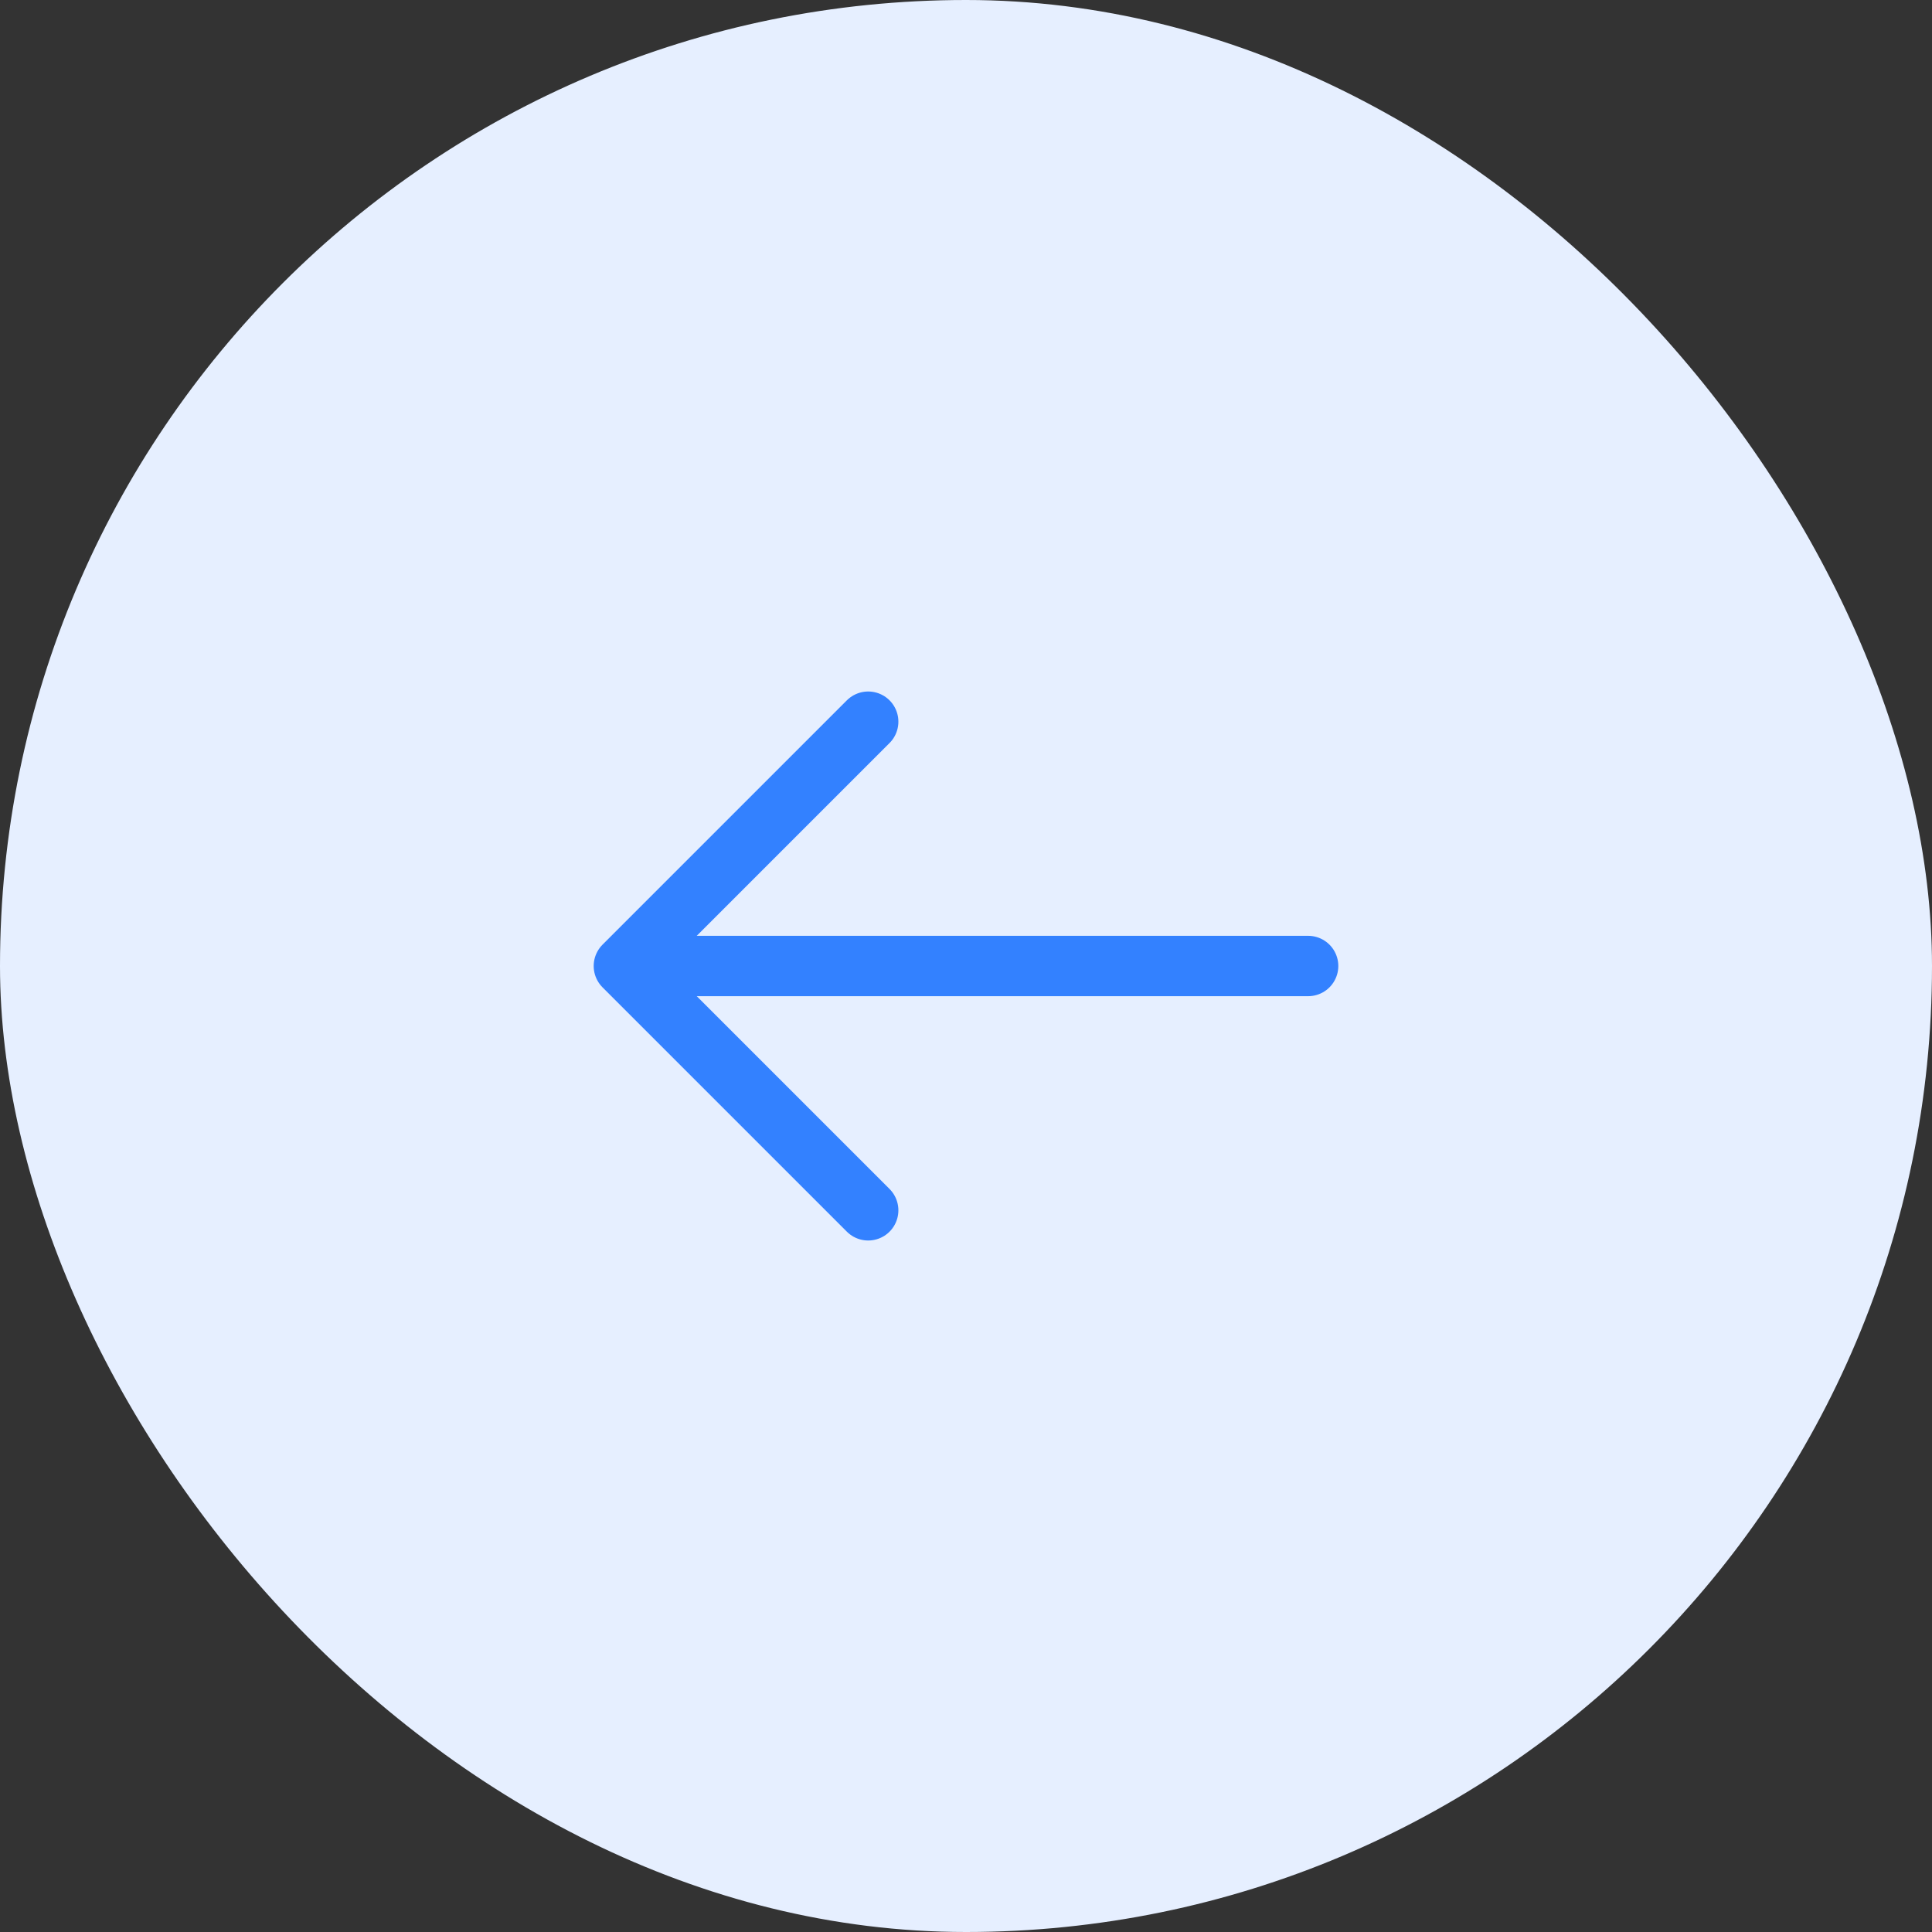 <svg width="48" height="48" viewBox="0 0 48 48" fill="none" xmlns="http://www.w3.org/2000/svg">
<rect x="0" y="0" width="48" height="48" fill="#333333" stroke="none"/>
<rect width="48" height="48" rx="24" fill="#E6EFFF"/>
<path d="M21.57 17.93L15.5 24L21.57 30.07" stroke="#3381FF" stroke-width="1.5" stroke-miterlimit="10" stroke-linecap="round" stroke-linejoin="round"/>
<path d="M32.5 24H15.67" stroke="#3381FF" stroke-width="1.5" stroke-miterlimit="10" stroke-linecap="round" stroke-linejoin="round"/>
</svg>
